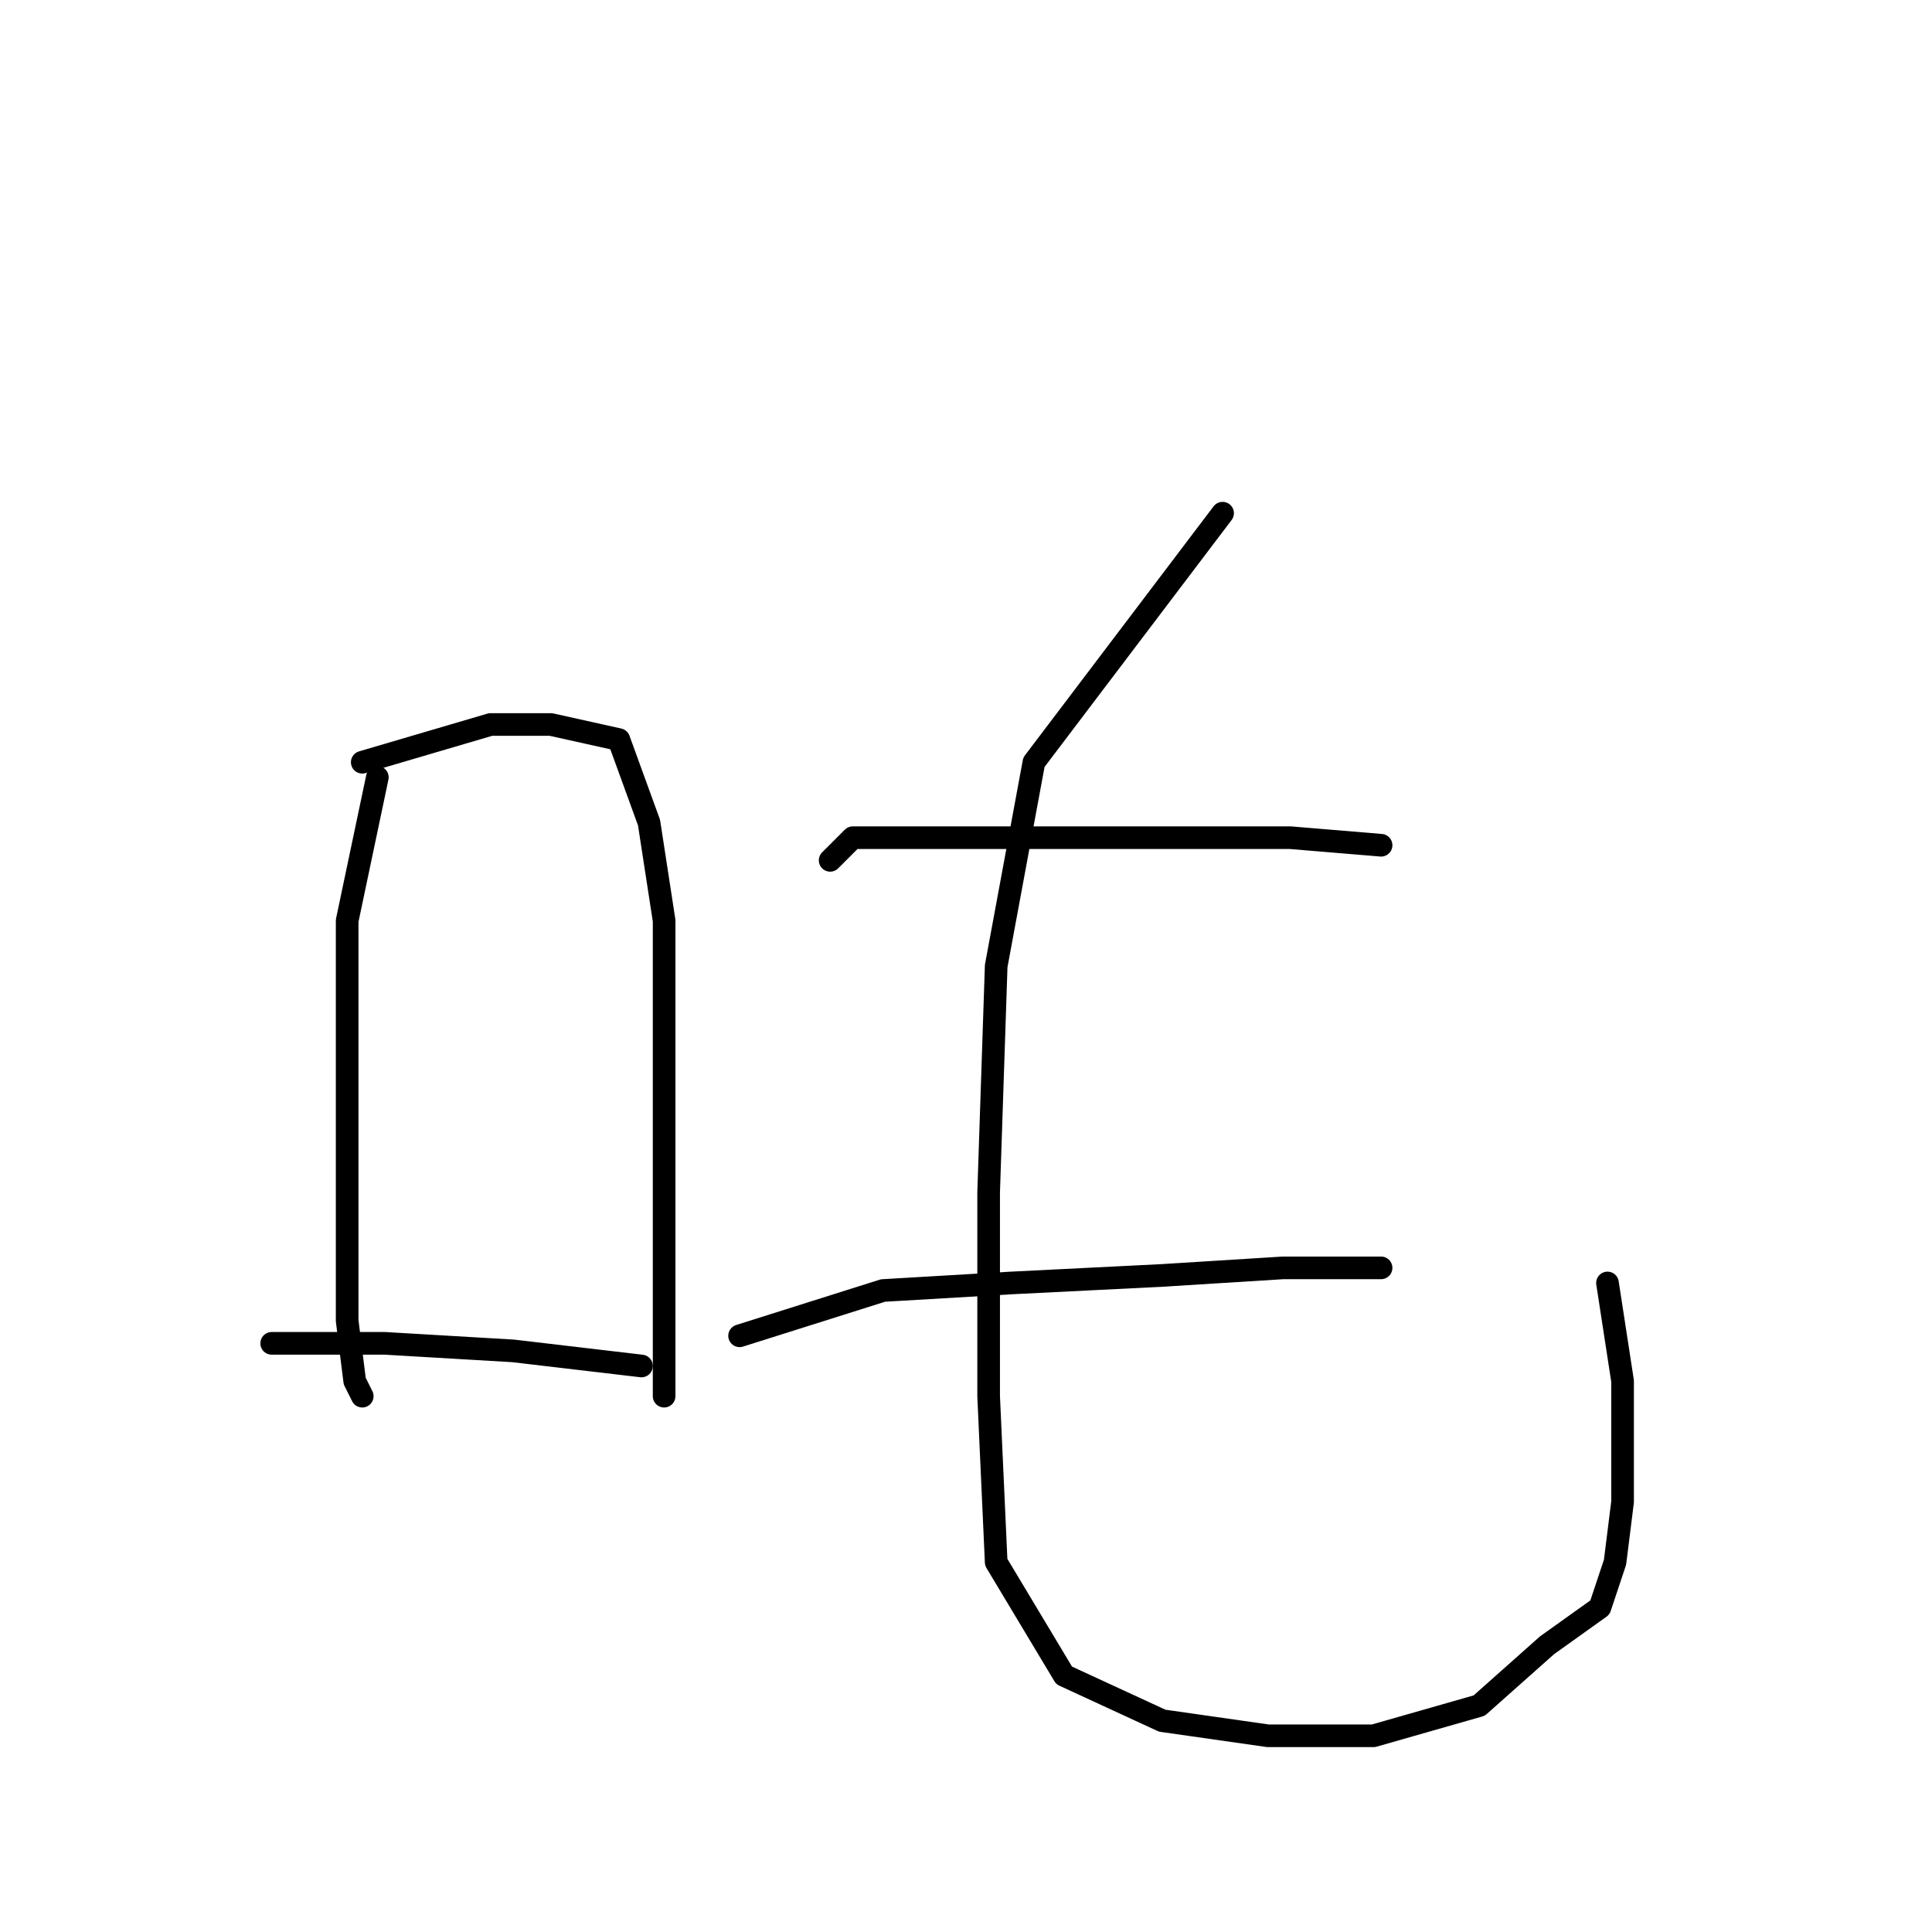 <?xml version="1.0" standalone="no"?>
    <svg width="256" height="256" xmlns="http://www.w3.org/2000/svg" version="1.1">
    <polyline stroke="black" stroke-width="3" stroke-linecap="round" fill="transparent" stroke-linejoin="round" points="50 103 46 122 46 138 46 157 46 175 47 183 48 185 48 185 " />
        <polyline stroke="black" stroke-width="3" stroke-linecap="round" fill="transparent" stroke-linejoin="round" points="48 101 65 96 73 96 82 98 86 109 88 122 88 140 88 158 88 175 88 185 88 185 " />
        <polyline stroke="black" stroke-width="3" stroke-linecap="round" fill="transparent" stroke-linejoin="round" points="36 178 51 178 68 179 85 181 85 181 " />
        <polyline stroke="black" stroke-width="3" stroke-linecap="round" fill="transparent" stroke-linejoin="round" points="110 114 113 111 131 111 151 111 171 111 183 112 183 112 " />
        <polyline stroke="black" stroke-width="3" stroke-linecap="round" fill="transparent" stroke-linejoin="round" points="98 177 117 171 134 170 154 169 170 168 180 168 183 168 183 168 " />
        <polyline stroke="black" stroke-width="3" stroke-linecap="round" fill="transparent" stroke-linejoin="round" points="162 68 137 101 132 128 131 158 131 185 132 207 141 222 154 228 168 230 182 230 196 226 205 218 212 213 214 207 215 199 215 183 213 170 213 170 " />
        </svg>
